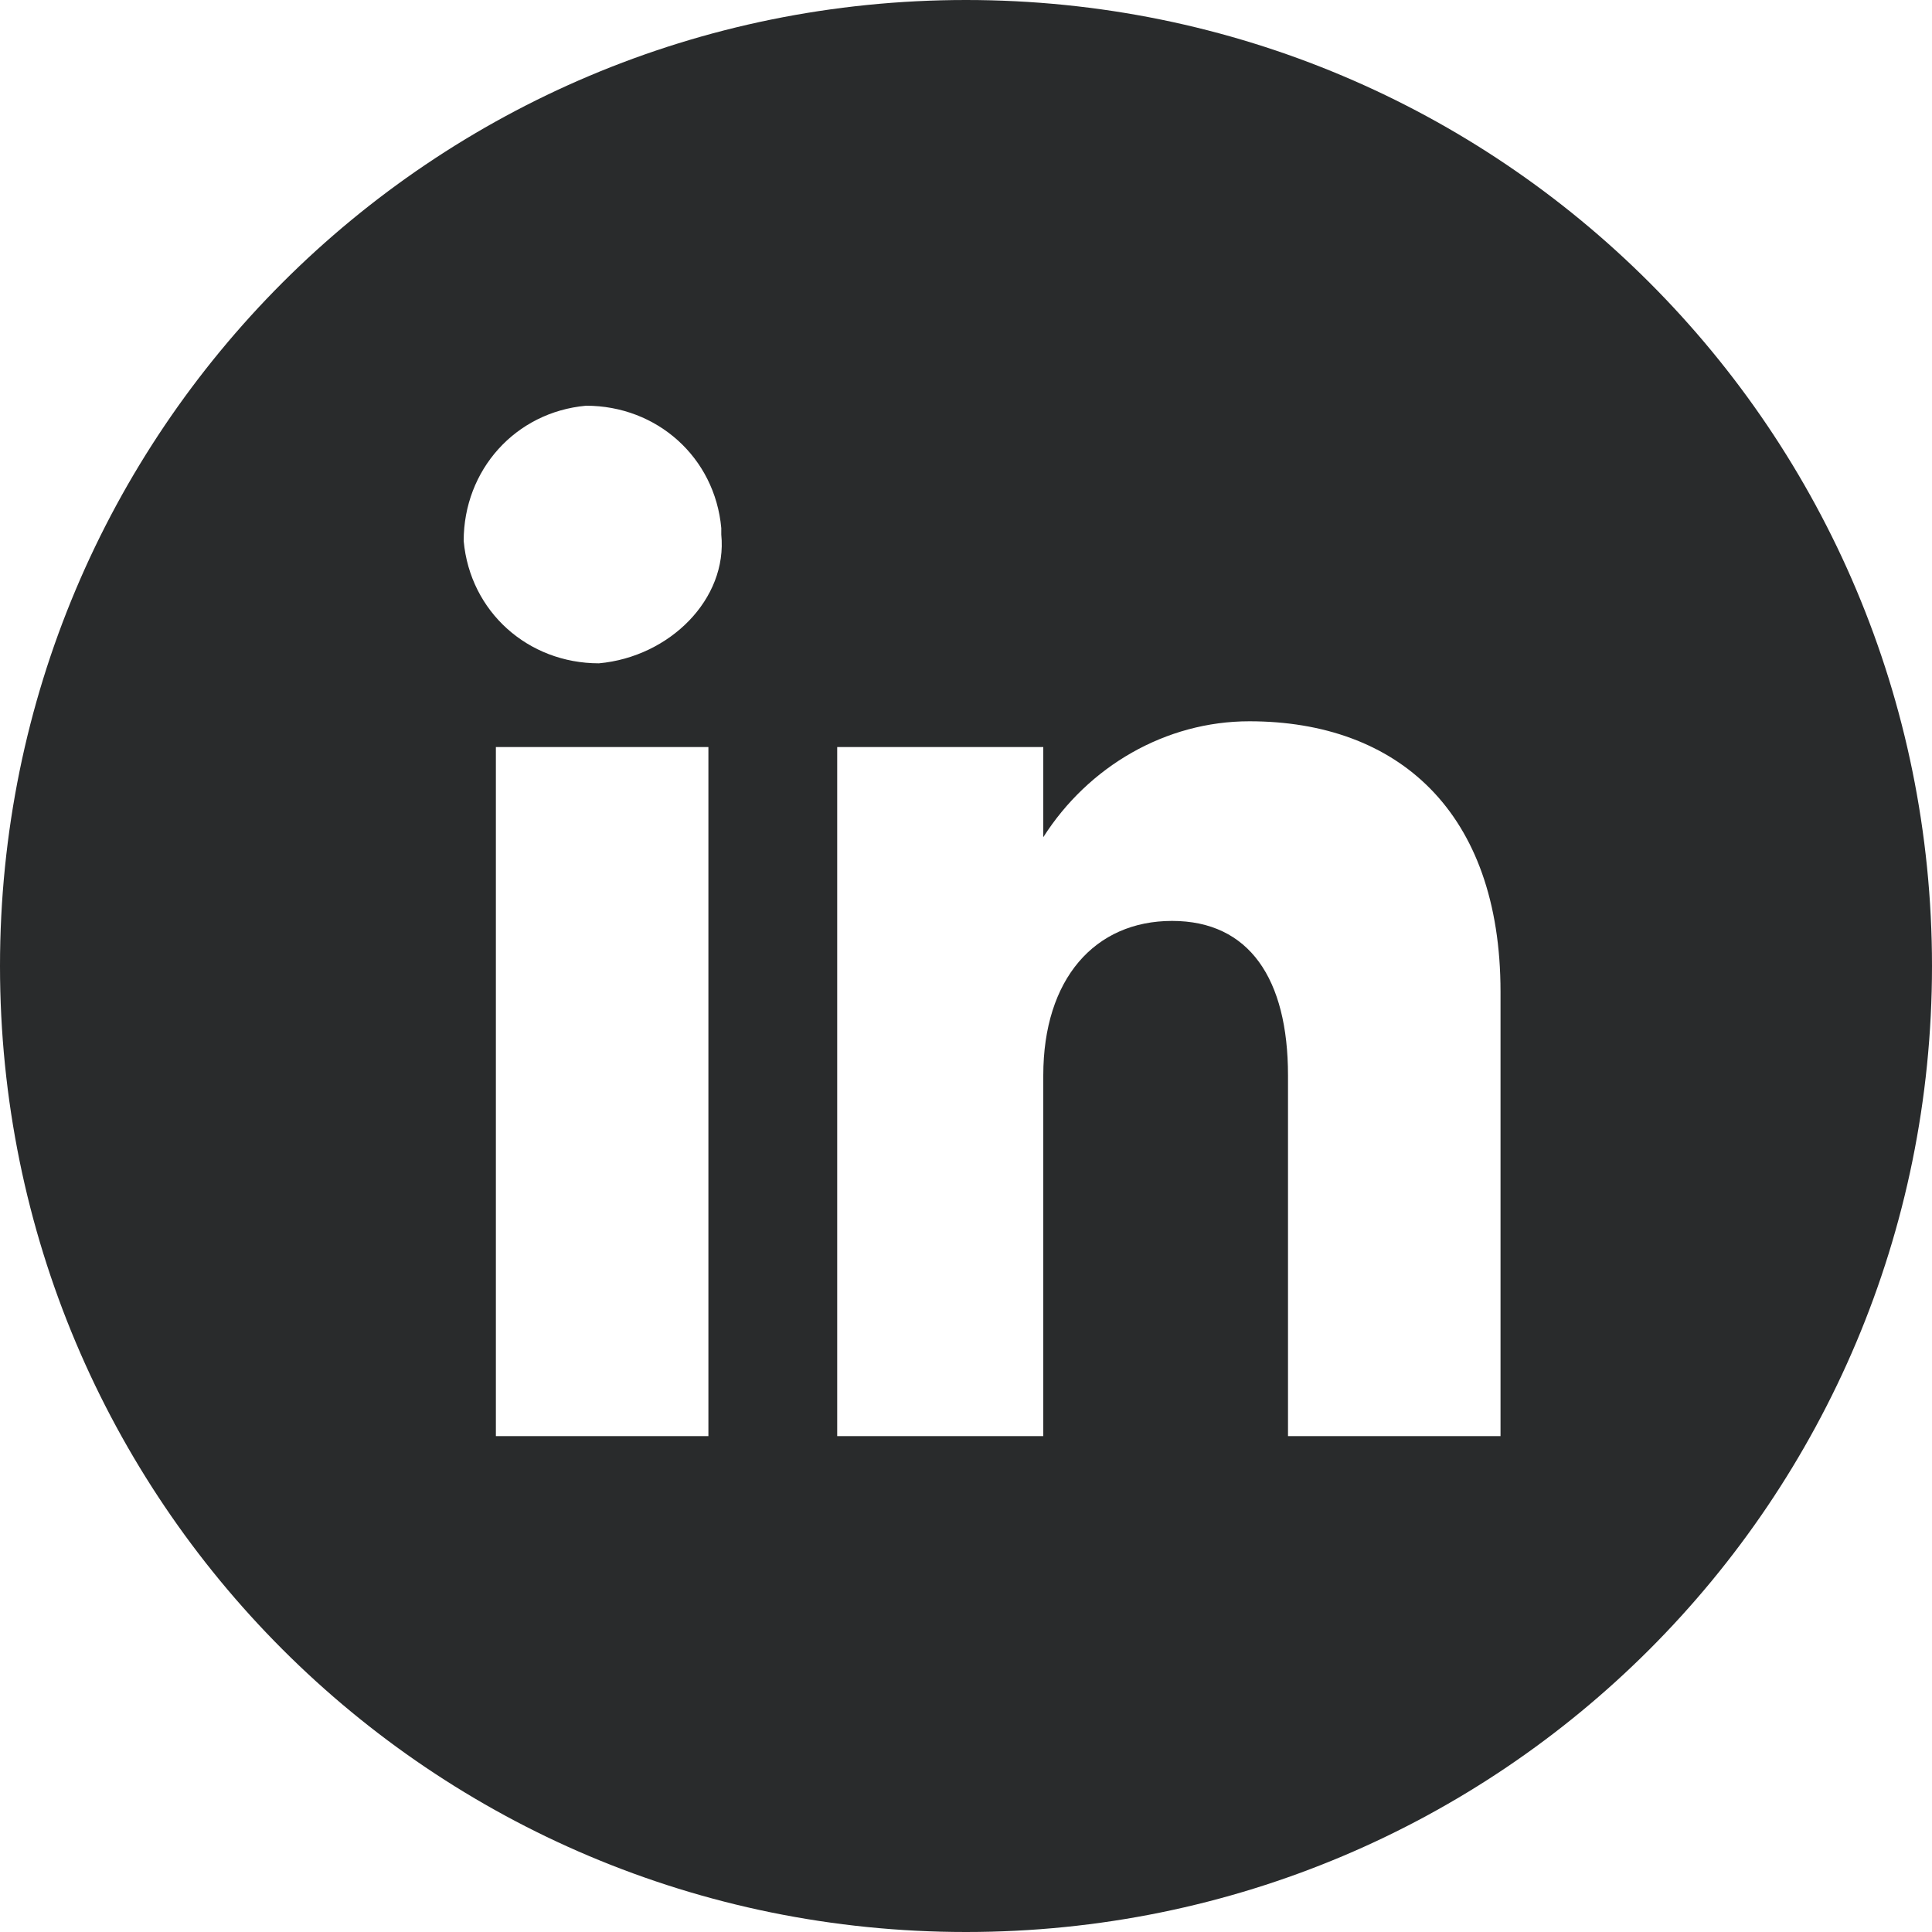 <?xml version="1.0" encoding="utf-8"?>
<!-- Generator: Adobe Illustrator 24.0.1, SVG Export Plug-In . SVG Version: 6.00 Build 0)  -->
<svg version="1.1" id="Capa_1" xmlns="http://www.w3.org/2000/svg" xmlns:xlink="http://www.w3.org/1999/xlink" x="0px" y="0px"
	 viewBox="0 0 30 30" style="enable-background:new 0 0 30 30;" xml:space="preserve">
<style type="text/css">
	.st0{fill:#292B2C;}
</style>
<title>Recurso 5</title>
<g id="Capa_2_1_">
	<g id="Capa_1-2">
		<path class="st0" d="M15,0C6.7,0,0,6.7,0,15s6.7,15,15,15s15-6.7,15-15S23.3,0,15,0z M11,22.3H7.7V11.6H11V22.3z M9.3,10.3
			c-1.1,0-2-0.8-2.1-1.9c0-1.1,0.8-2,1.9-2.1c1.1,0,2,0.8,2.1,1.9c0,0,0,0,0,0.1C11.3,9.3,10.4,10.2,9.3,10.3L9.3,10.3z M23.3,22.3
			h-3.3v-5.6c0-1.5-0.6-2.4-1.8-2.4s-2,0.9-2,2.4v5.6h-3.2V11.6h3.2V13c0.7-1.1,1.9-1.8,3.2-1.8c2.3,0,3.9,1.4,3.9,4.2V22.3
			L23.3,22.3z"/>
	</g>
</g>
</svg>
